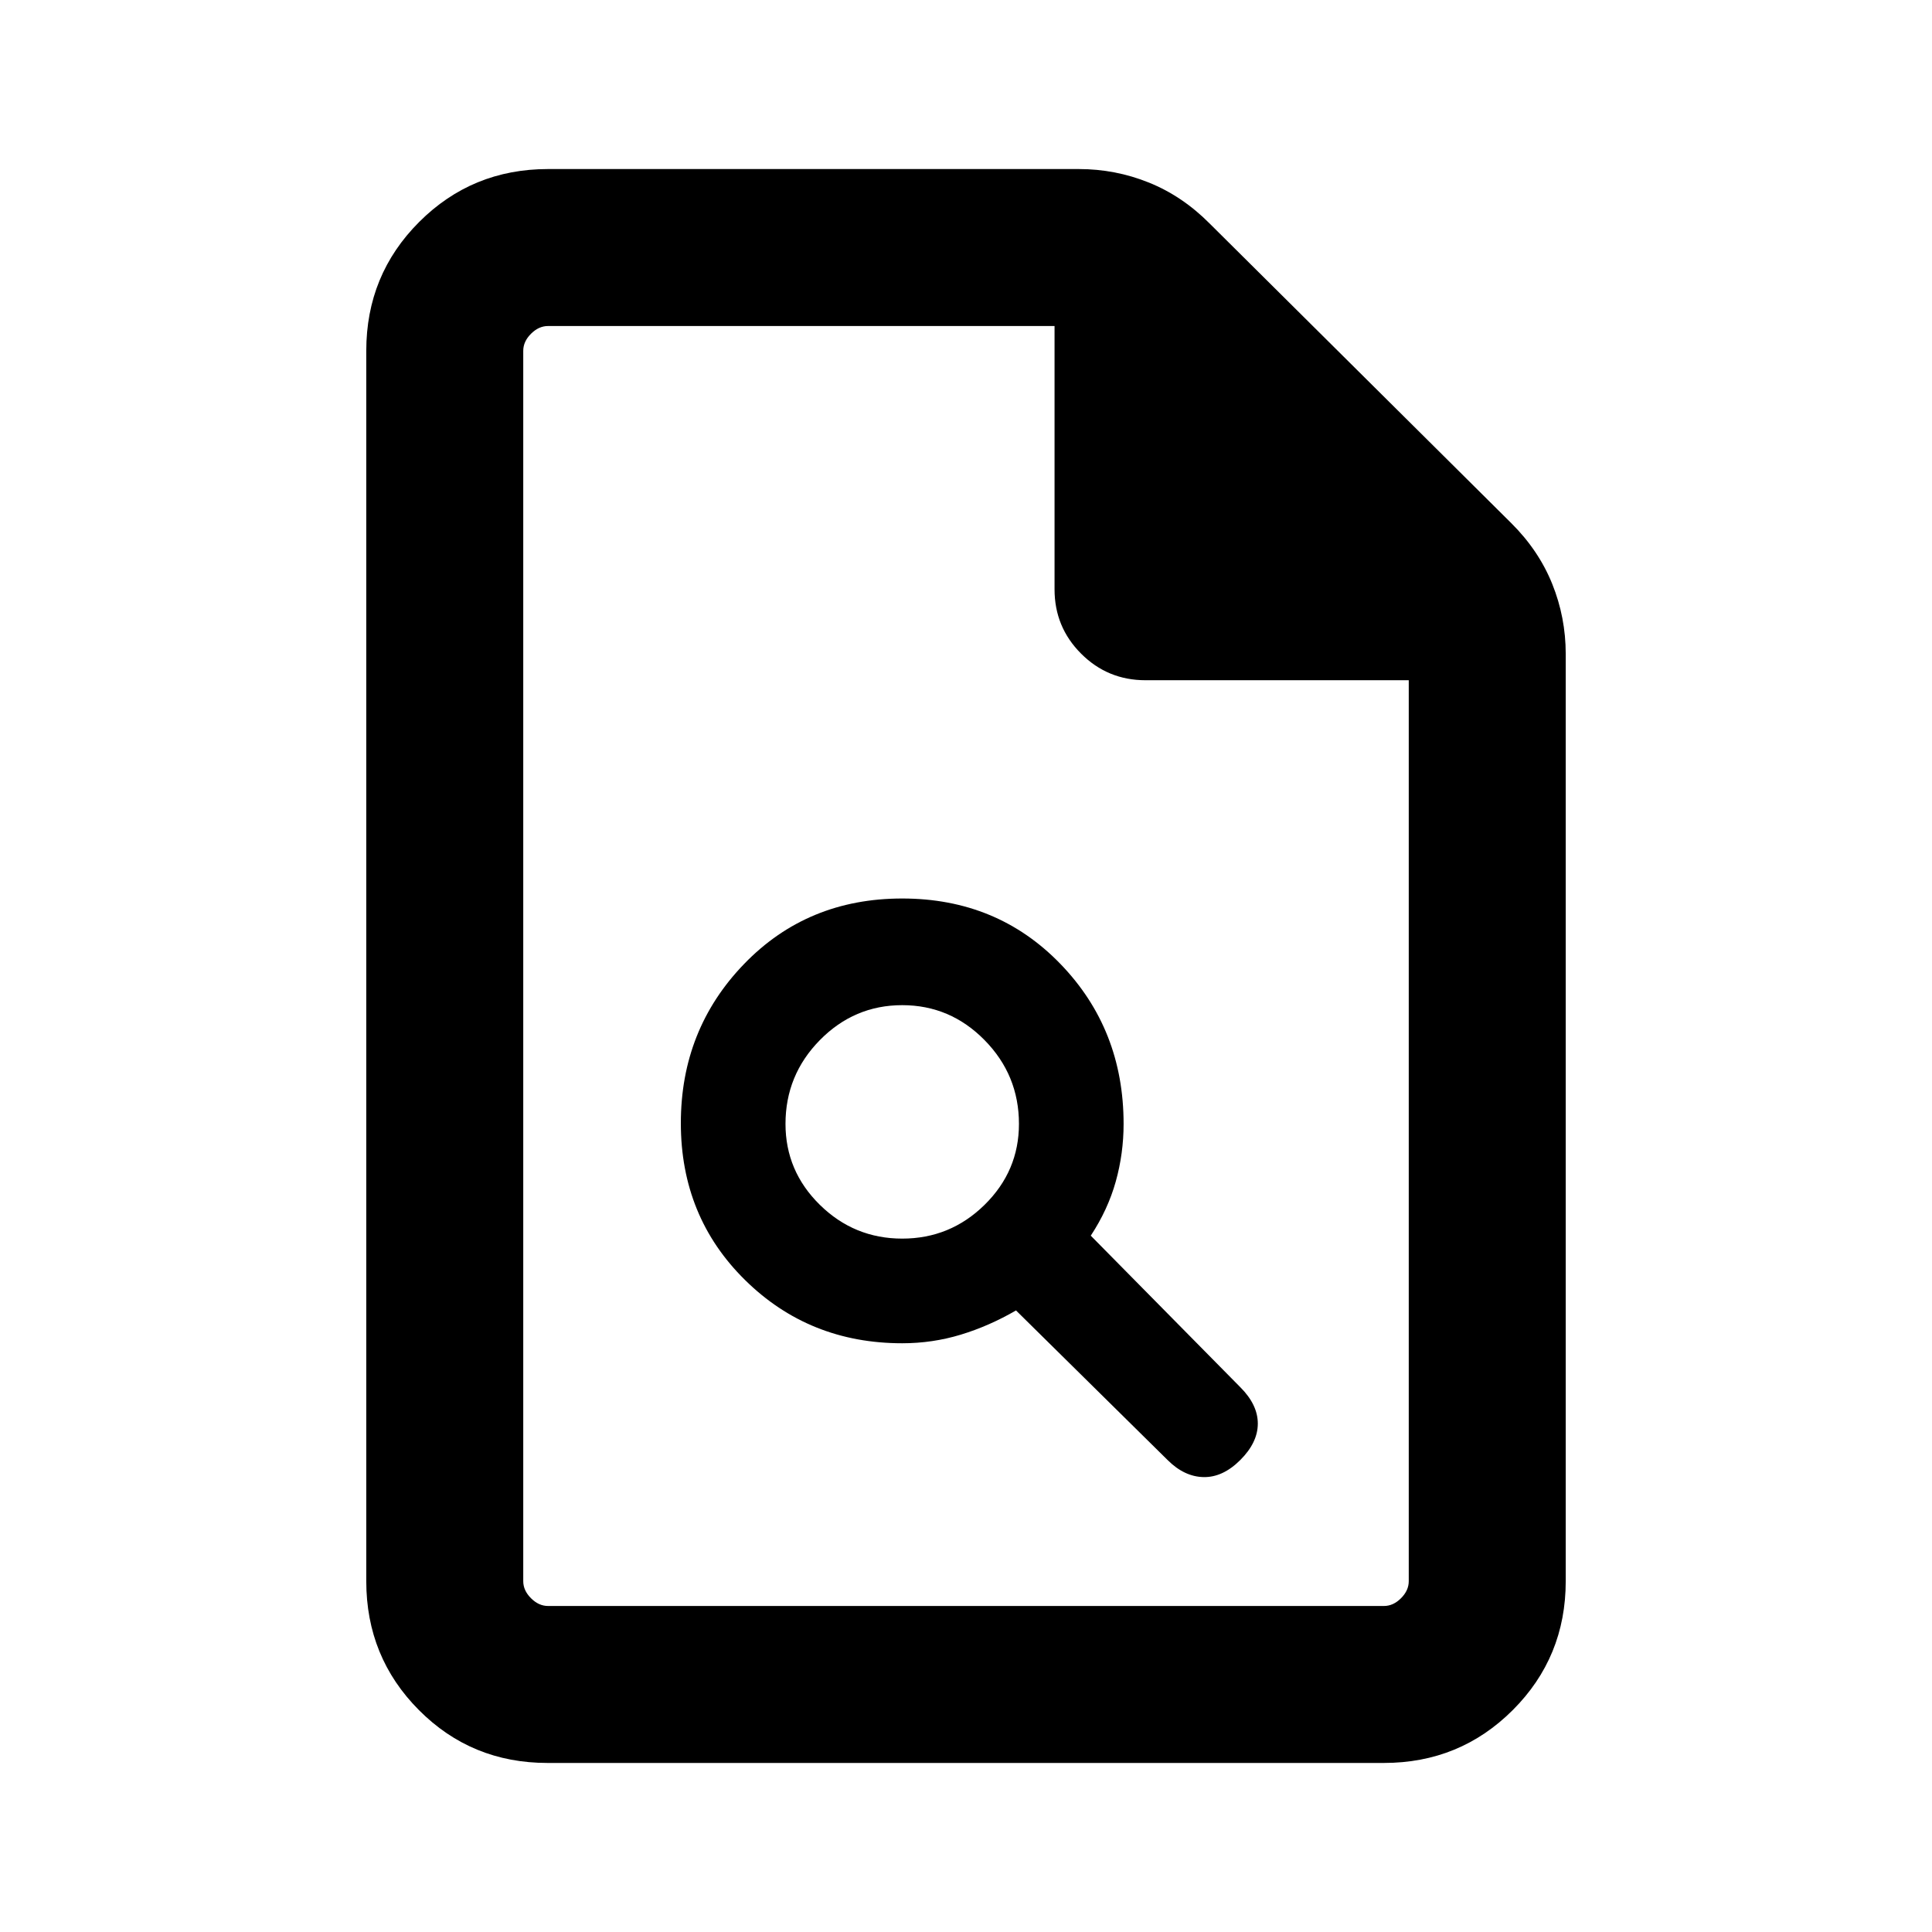 <svg xmlns="http://www.w3.org/2000/svg" height="20" viewBox="0 -960 960 960" width="20"><path d="M448.31-292.54q15.03 0 29.09-4.27t27.45-12.04l75.3 74.31q8.31 8.31 17.89 8.5 9.57.19 18.27-8.5 8.69-8.69 8.69-18.08 0-9.38-8.69-18.07L542-346q8.54-13 12.42-26.92 3.89-13.93 3.89-28.62 0-47.04-31.43-79.52-31.42-32.48-78.57-32.48-47.16 0-78.58 32.54t-31.42 79.08q0 46.53 31.9 77.96 31.89 31.42 78.1 31.42Zm0-52q-23.85 0-40.93-16.78-17.07-16.79-17.07-40.22 0-24.26 17.07-41.63 17.08-17.37 40.93-17.37 23.84 0 40.92 17.37 17.08 17.37 17.08 41.63 0 23.43-17.08 40.22-17.08 16.78-40.92 16.78ZM272.03-84q-37.75 0-63.89-26.29T182-174.31v-611.38q0-37.73 26.29-64.02T272.31-876h263.77q18.11 0 34.76 6.7 16.66 6.71 30.24 20.38l149.84 148.84q13.67 13.58 20.38 30.24 6.7 16.65 6.7 34.76v460.77q0 37.73-26.3 64.02T687.65-84H272.03ZM524-667.16V-798H272.31q-4.62 0-8.46 3.85-3.85 3.84-3.85 8.46v611.38q0 4.62 3.85 8.46 3.84 3.85 8.46 3.85h415.38q4.62 0 8.46-3.85 3.85-3.84 3.85-8.46V-622H569.16q-18.77 0-31.96-13.2-13.2-13.19-13.2-31.96ZM260-798v176-176V-162v-636Z"/></svg>